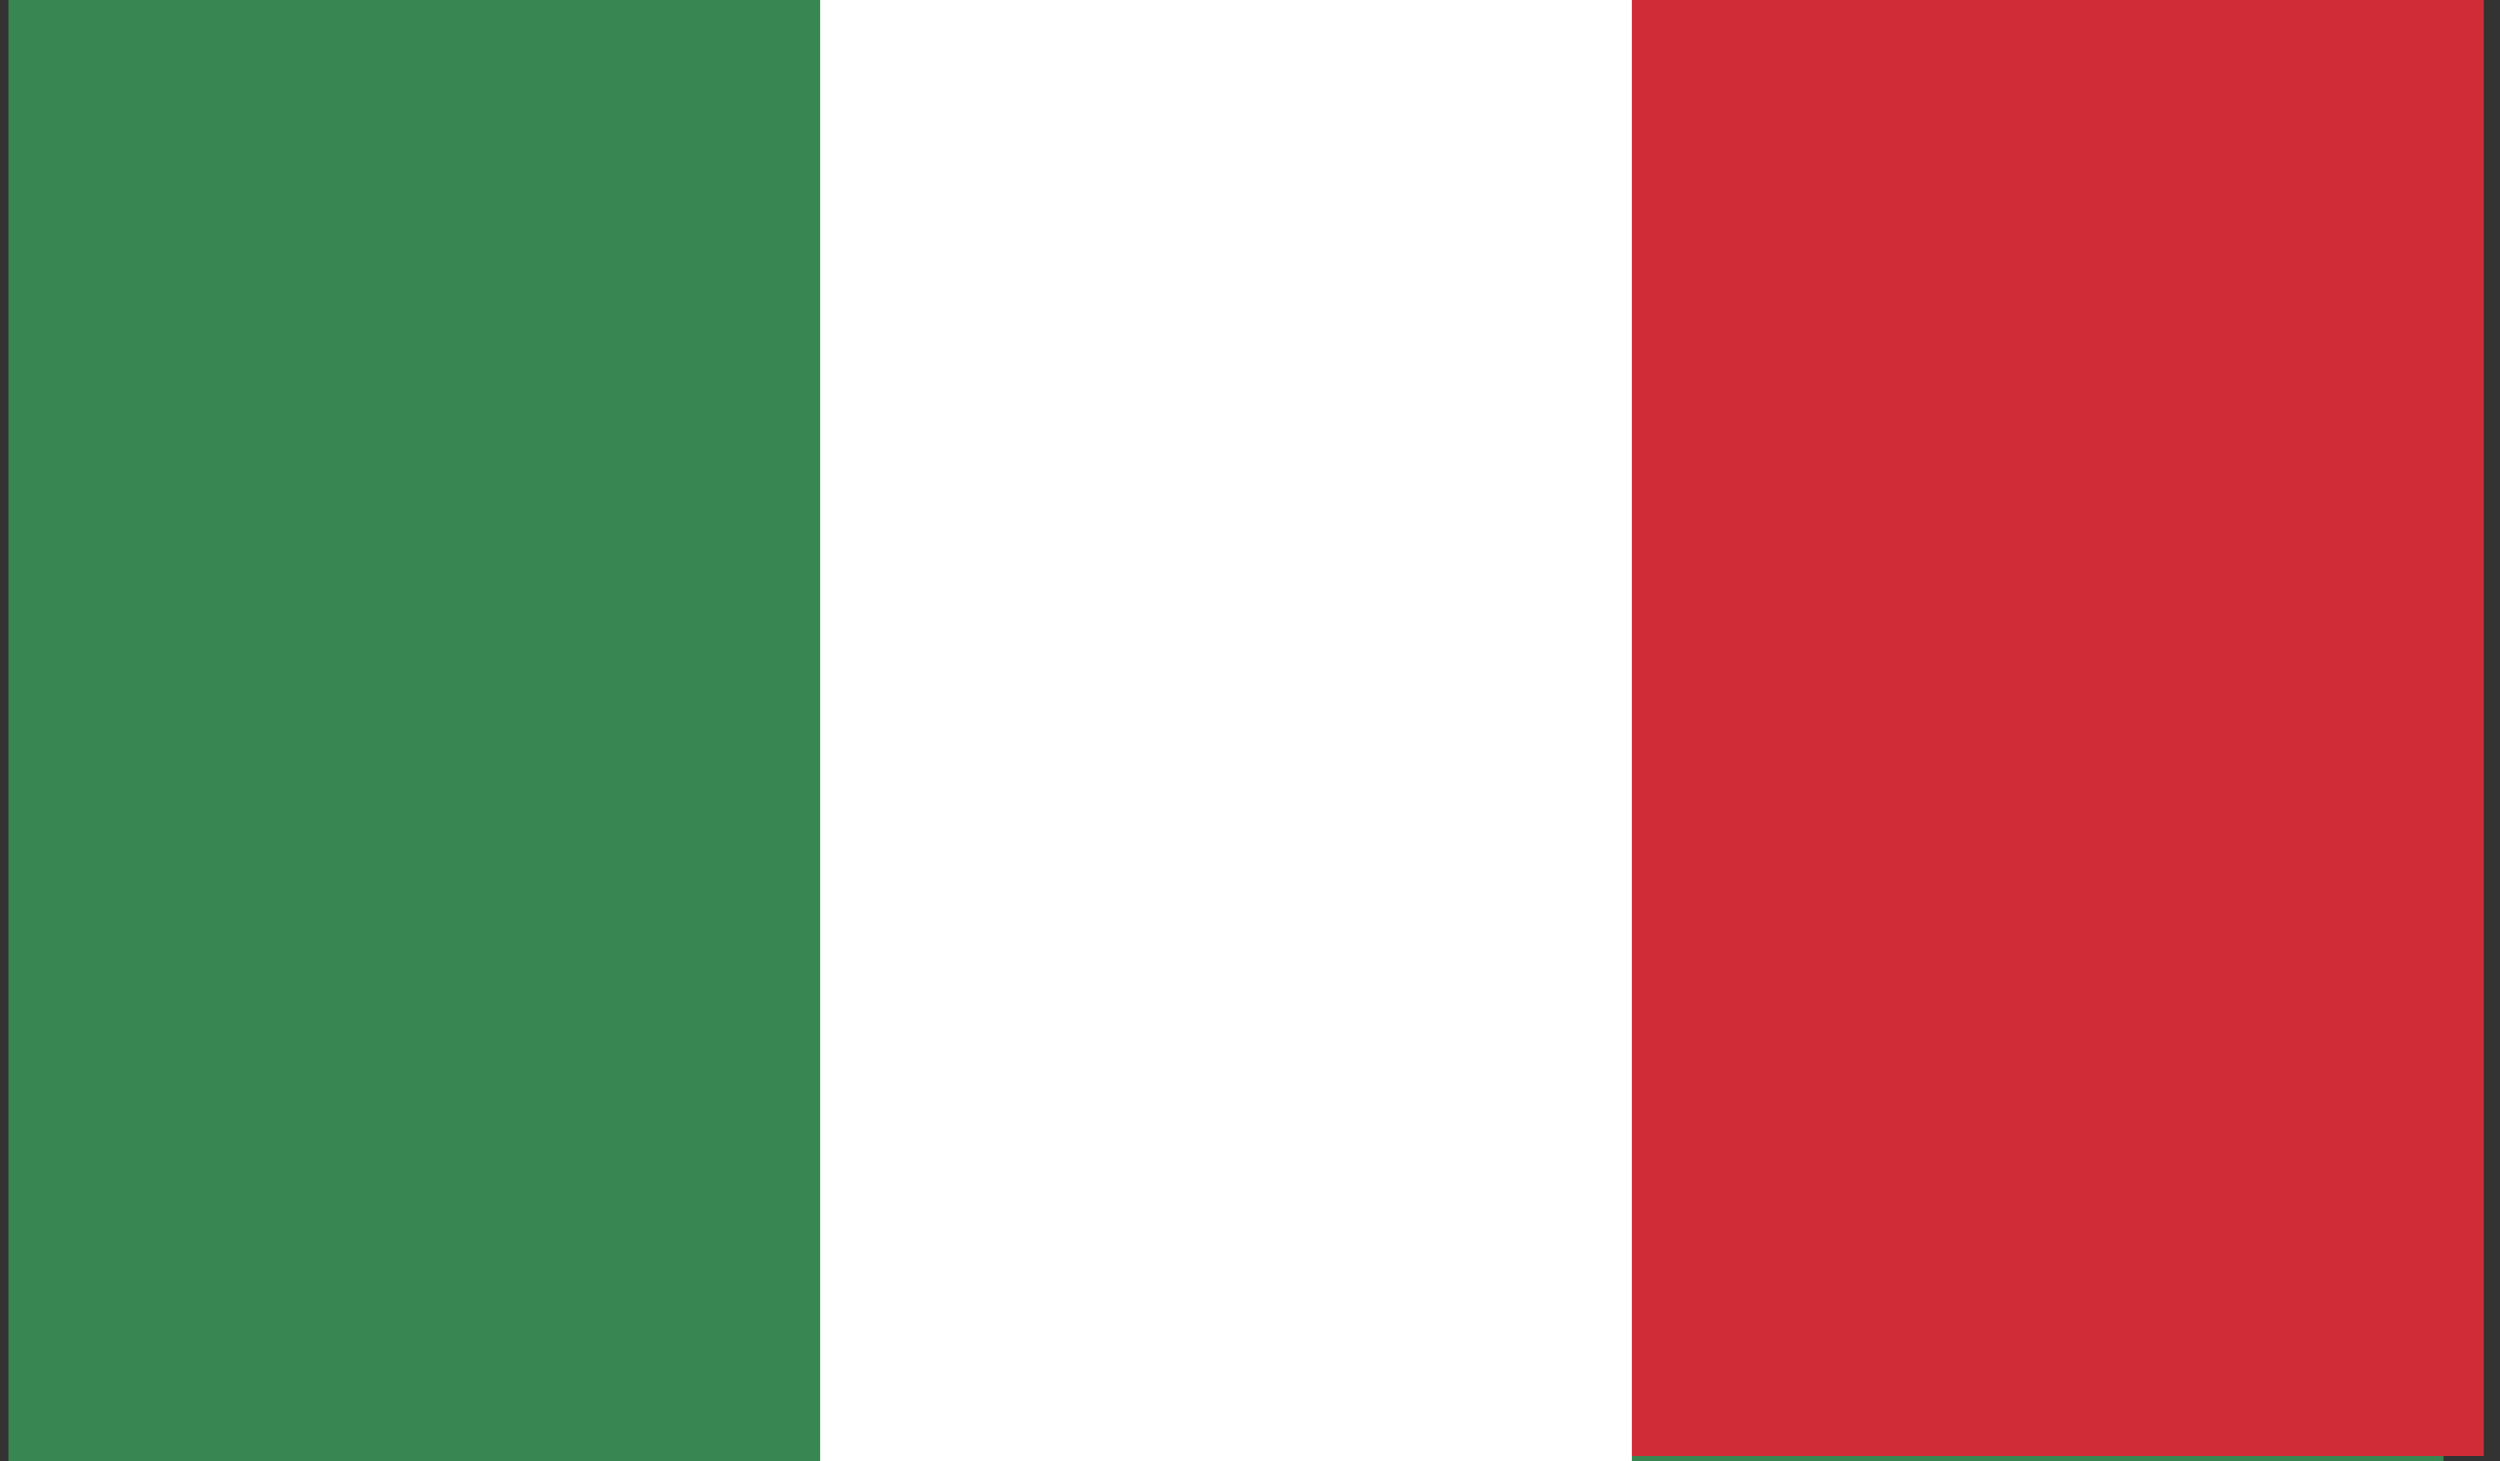 <svg width="77" height="45" viewBox="0 0 77 45" fill="none" xmlns="http://www.w3.org/2000/svg">
<rect x="0" y="0" width="77" height="45" fill="#333333" stroke="none"/>
<path d="M75.261 0H0.261V45H75.261V0Z" fill="#388752"/>
<path d="M76.499 0H49.592V44.846H76.499V0Z" fill="#D02C37"/>
<path d="M50.261 0H25.261V45H50.261V0Z" fill="white"/>
</svg>
